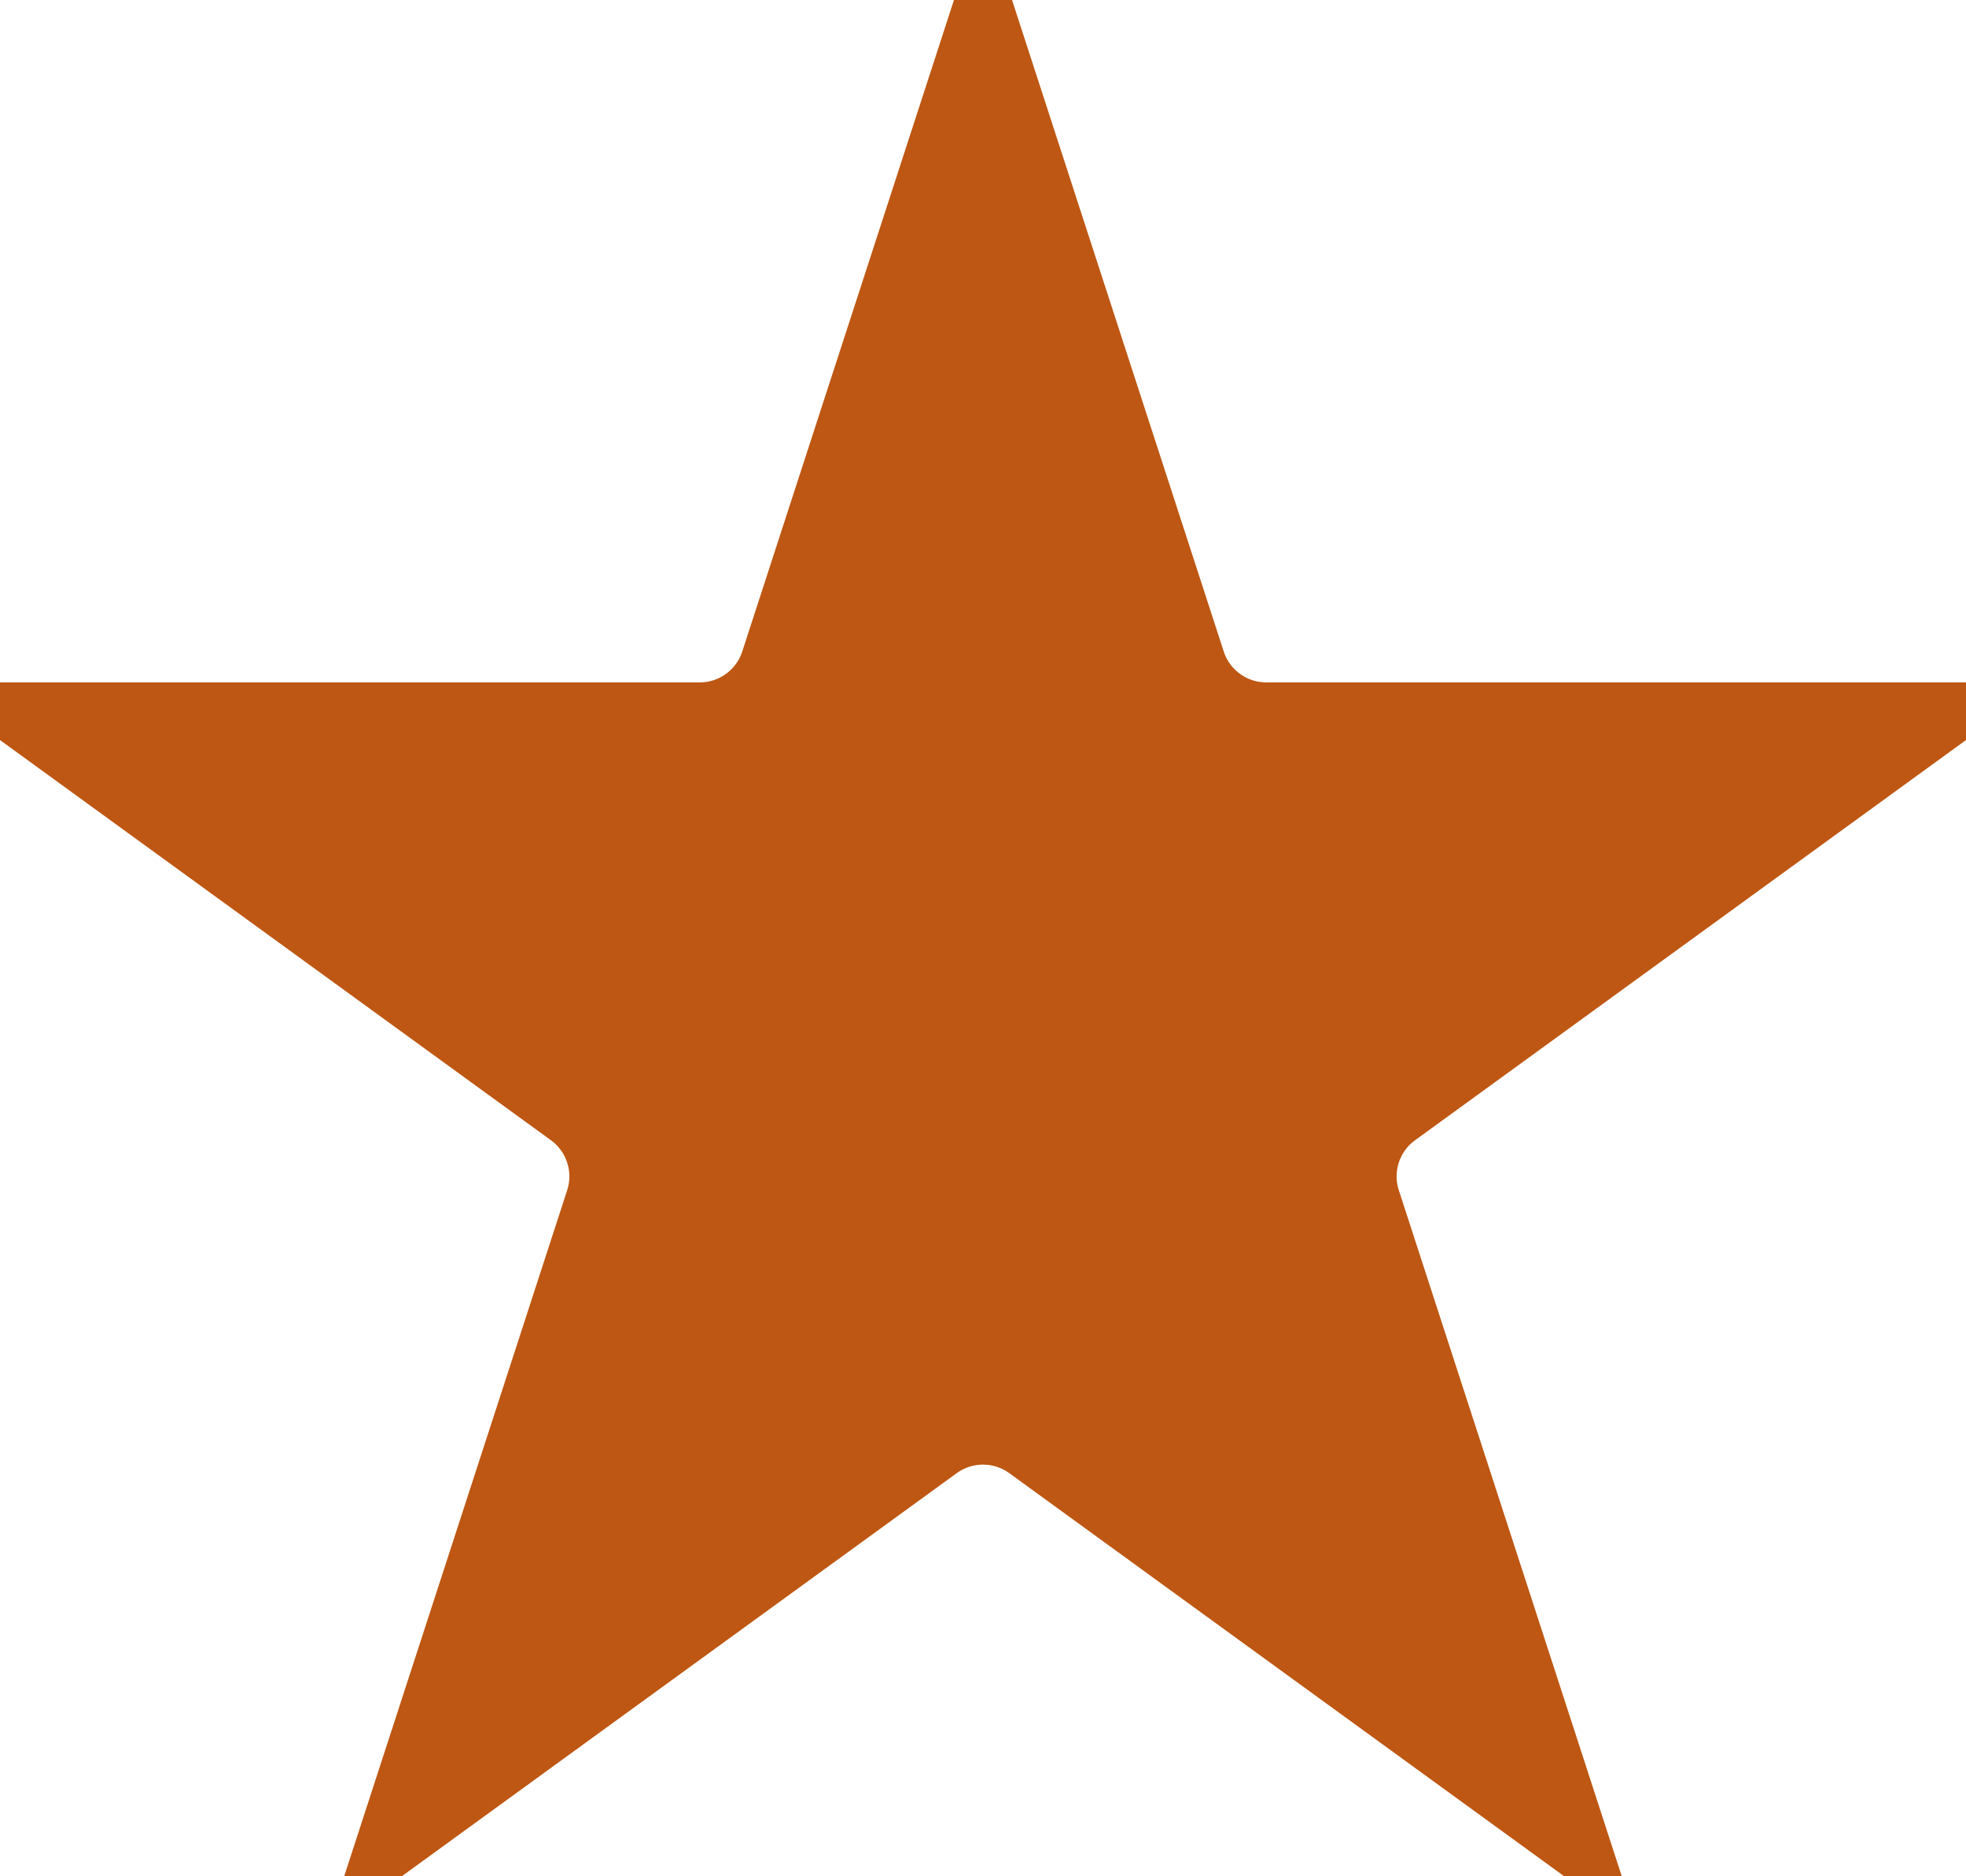 <svg width="44" height="42" viewBox="0 0 44 42" fill="none" xmlns="http://www.w3.org/2000/svg">
<path d="M22 1.236L26.437 14.893C26.705 15.717 27.473 16.275 28.339 16.275H42.699L31.082 24.715C30.381 25.224 30.087 26.127 30.355 26.951L34.792 40.607L23.176 32.167C22.475 31.658 21.525 31.658 20.824 32.167L9.207 40.607L13.645 26.951C13.912 26.127 13.619 25.224 12.918 24.715L1.301 16.275L15.661 16.275C16.527 16.275 17.295 15.717 17.563 14.893L22 1.236Z" fill="#BE5713" stroke="#BE5713" stroke-width="2"/>
</svg>
